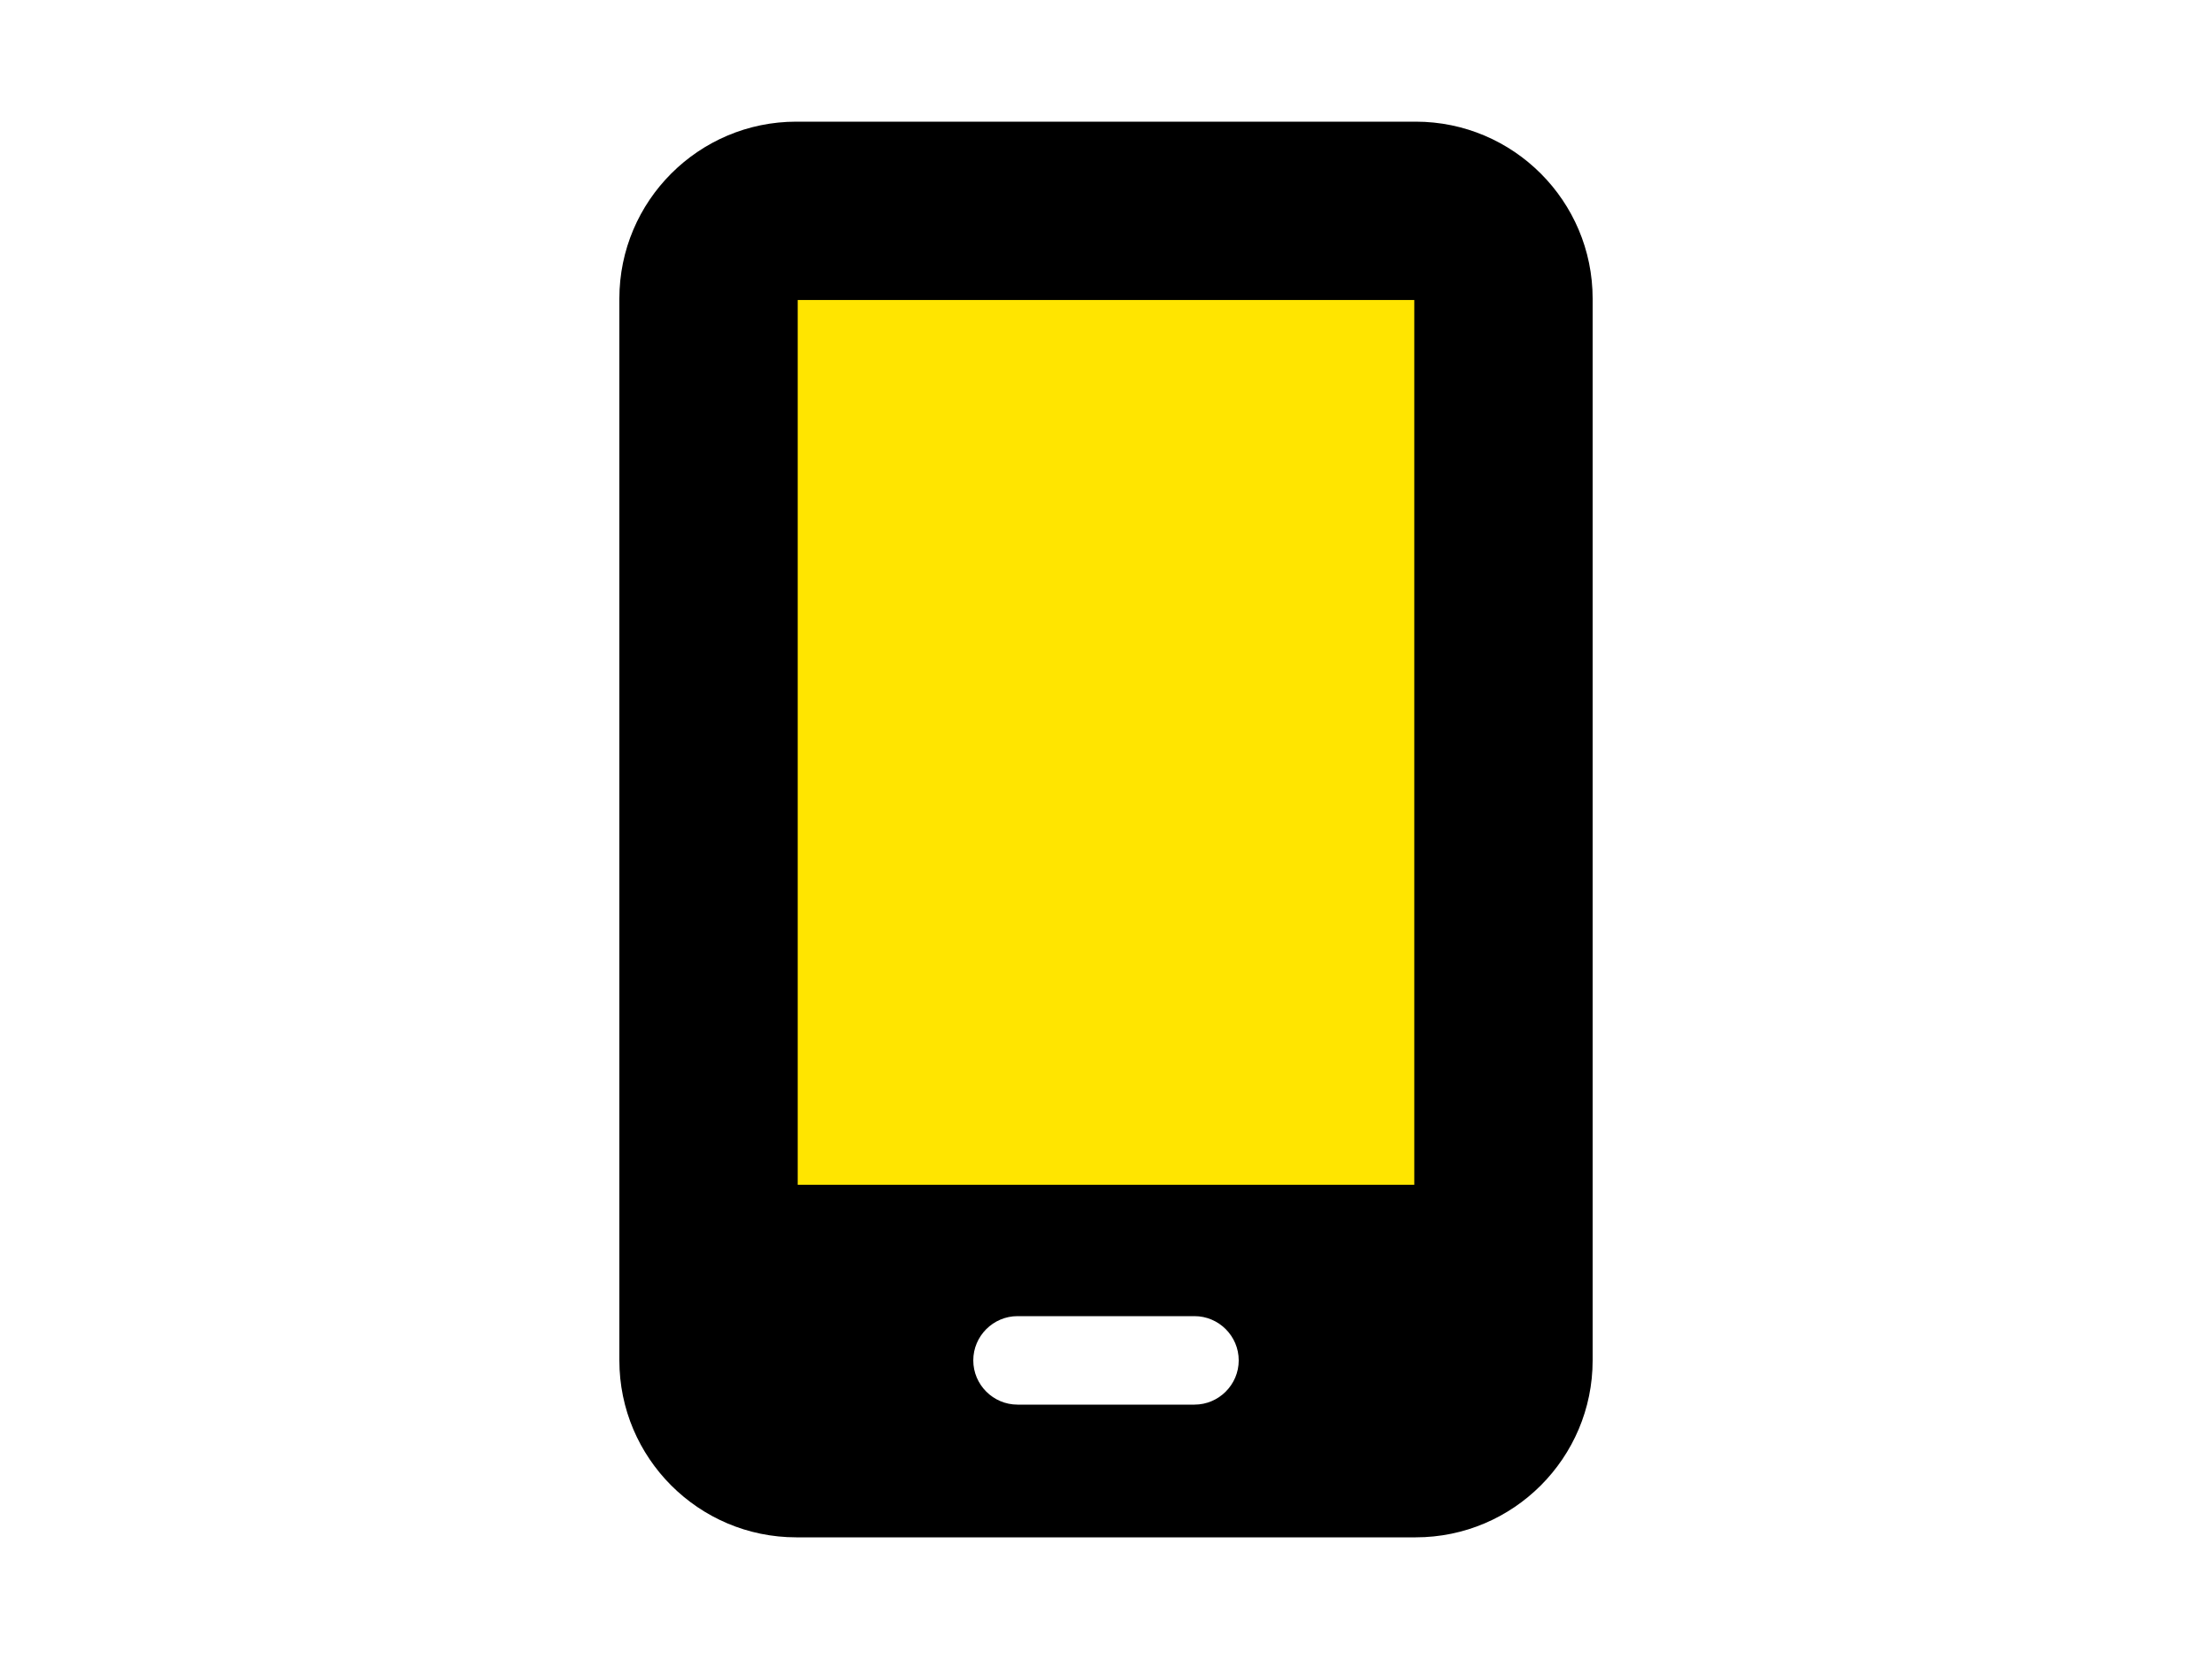 <svg width="800" height="600" xmlns="http://www.w3.org/2000/svg">

 <g>
  <title>Layer 1</title>
  <g>
   <!--! Font Awesome Pro 6.2.1 by @fontawesome - https://fontawesome.com License - https://fontawesome.com/license (Commercial License) Copyright 2022 Fonticons, Inc. -->
   <path d="m224,108c0,-35.3 28.7,-64 64,-64l224,0c35.3,0 64,28.7 64,64l0,384c0,35.3 -28.7,64 -64,64l-224,0c-35.3,0 -64,-28.7 -64,-64l0,-384zm128,384c0,8.8 7.2,16 16,16l64,0c8.8,0 16,-7.2 16,-16s-7.2,-16 -16,-16l-64,0c-8.8,0 -16,7.2 -16,16zm160,-384l-224,0l0,320l224,0l0,-320z"/>
  </g>
  <rect stroke="#000" id="svg_1" height="321" width="224" y="108" x="288" fill="#ffe500"/>
 </g>
</svg>